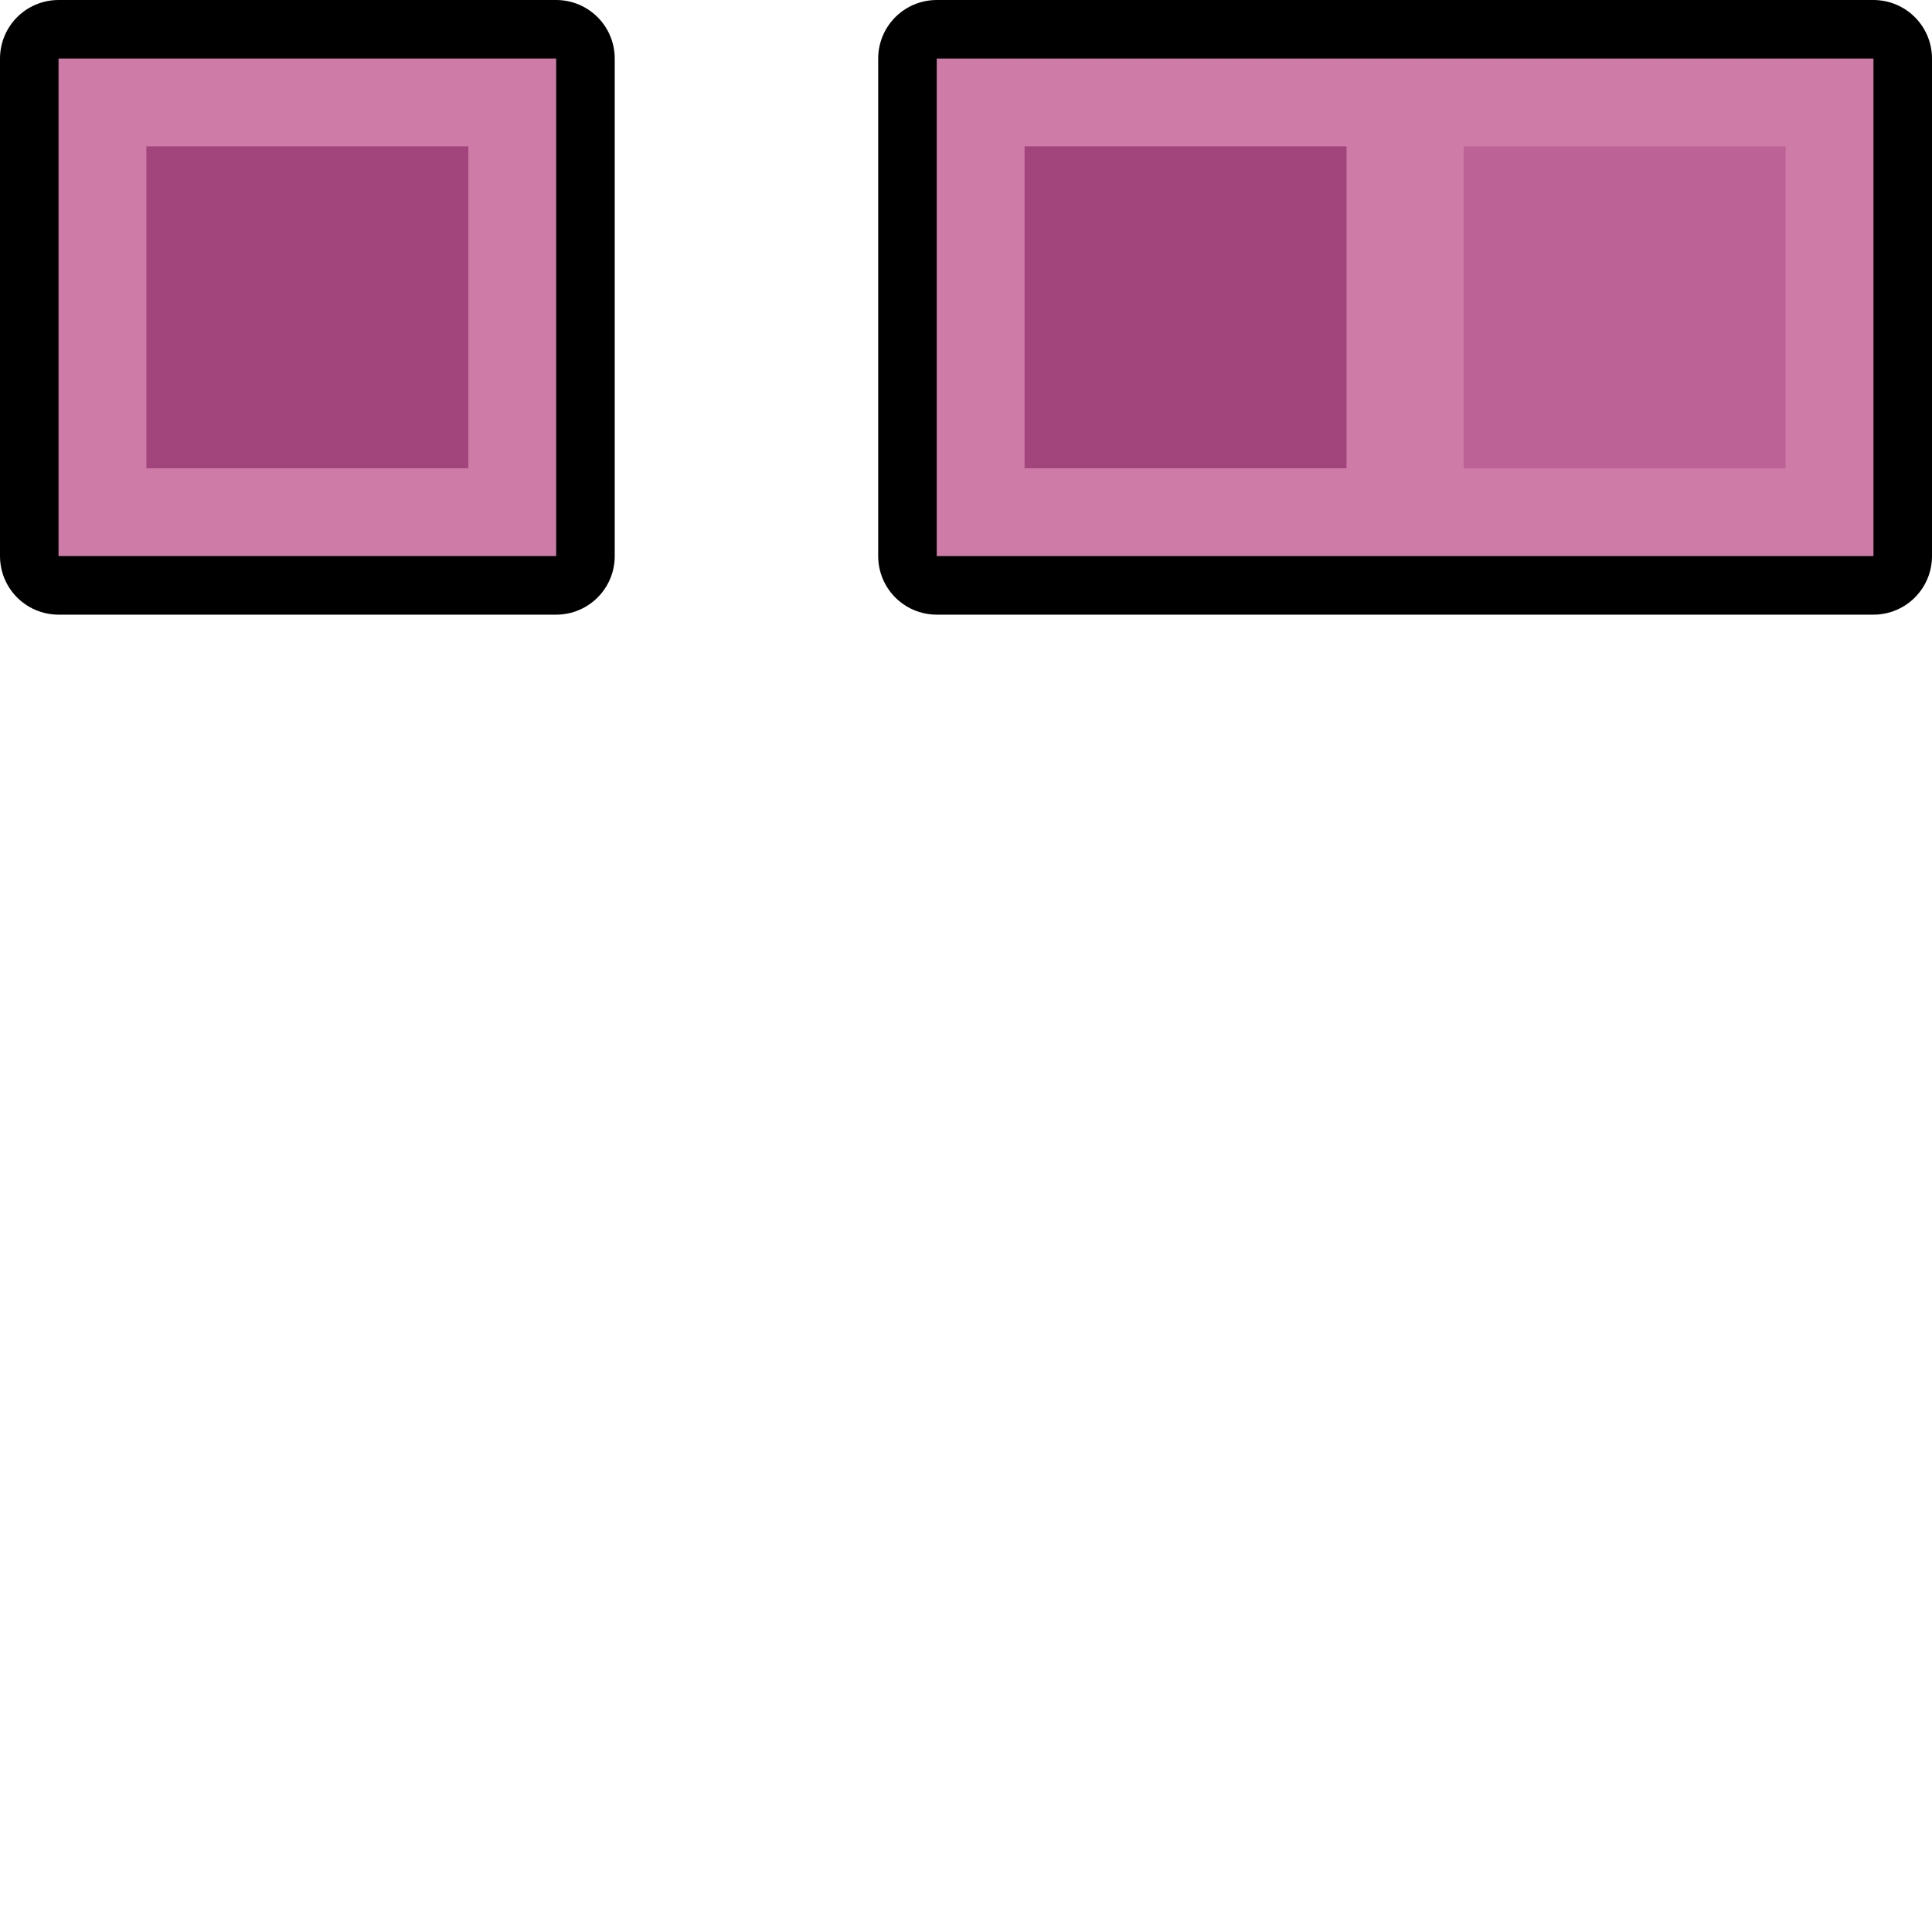 <svg version="1.1" xmlns="http://www.w3.org/2000/svg" xmlns:xlink="http://www.w3.org/1999/xlink" width="66" height="65.392" viewBox="0,0,66,65.392"><g transform="translate(-207,-147)"><g stroke-miterlimit="10"><g><g><path d="M226,166h-2h-14h-1v-17h17z" fill="none" stroke="#000000" stroke-width="4" stroke-linejoin="round"/><path d="M226,166h-2h-14h-1v-17h17z" fill="#ce7ca7" stroke="none" stroke-width="1" stroke-linejoin="miter"/></g><g><path d="M271,149v17h-17h-3h-6h-4h-2v-17z" fill="none" stroke="#000000" stroke-width="4" stroke-linejoin="round"/><path d="M271,149v17h-17h-3h-6h-4h-2v-17z" fill="#ce7ca7" stroke="none" stroke-width="1" stroke-linejoin="miter"/></g></g><path d="M212,163v-11h11v11z" fill="#a3457d" stroke="none" stroke-width="1" stroke-linejoin="miter"/><path d="M242,163v-11h11v11z" fill="#a3457d" stroke="none" stroke-width="1" stroke-linejoin="miter"/><path d="M257,163v-11h11v11z" fill="#bc6296" stroke="none" stroke-width="1" stroke-linejoin="miter"/><path d="M207.608,212.392v-64.783h64.783v64.783z" fill="none" stroke="none" stroke-width="0" stroke-linejoin="miter"/></g></g></svg>